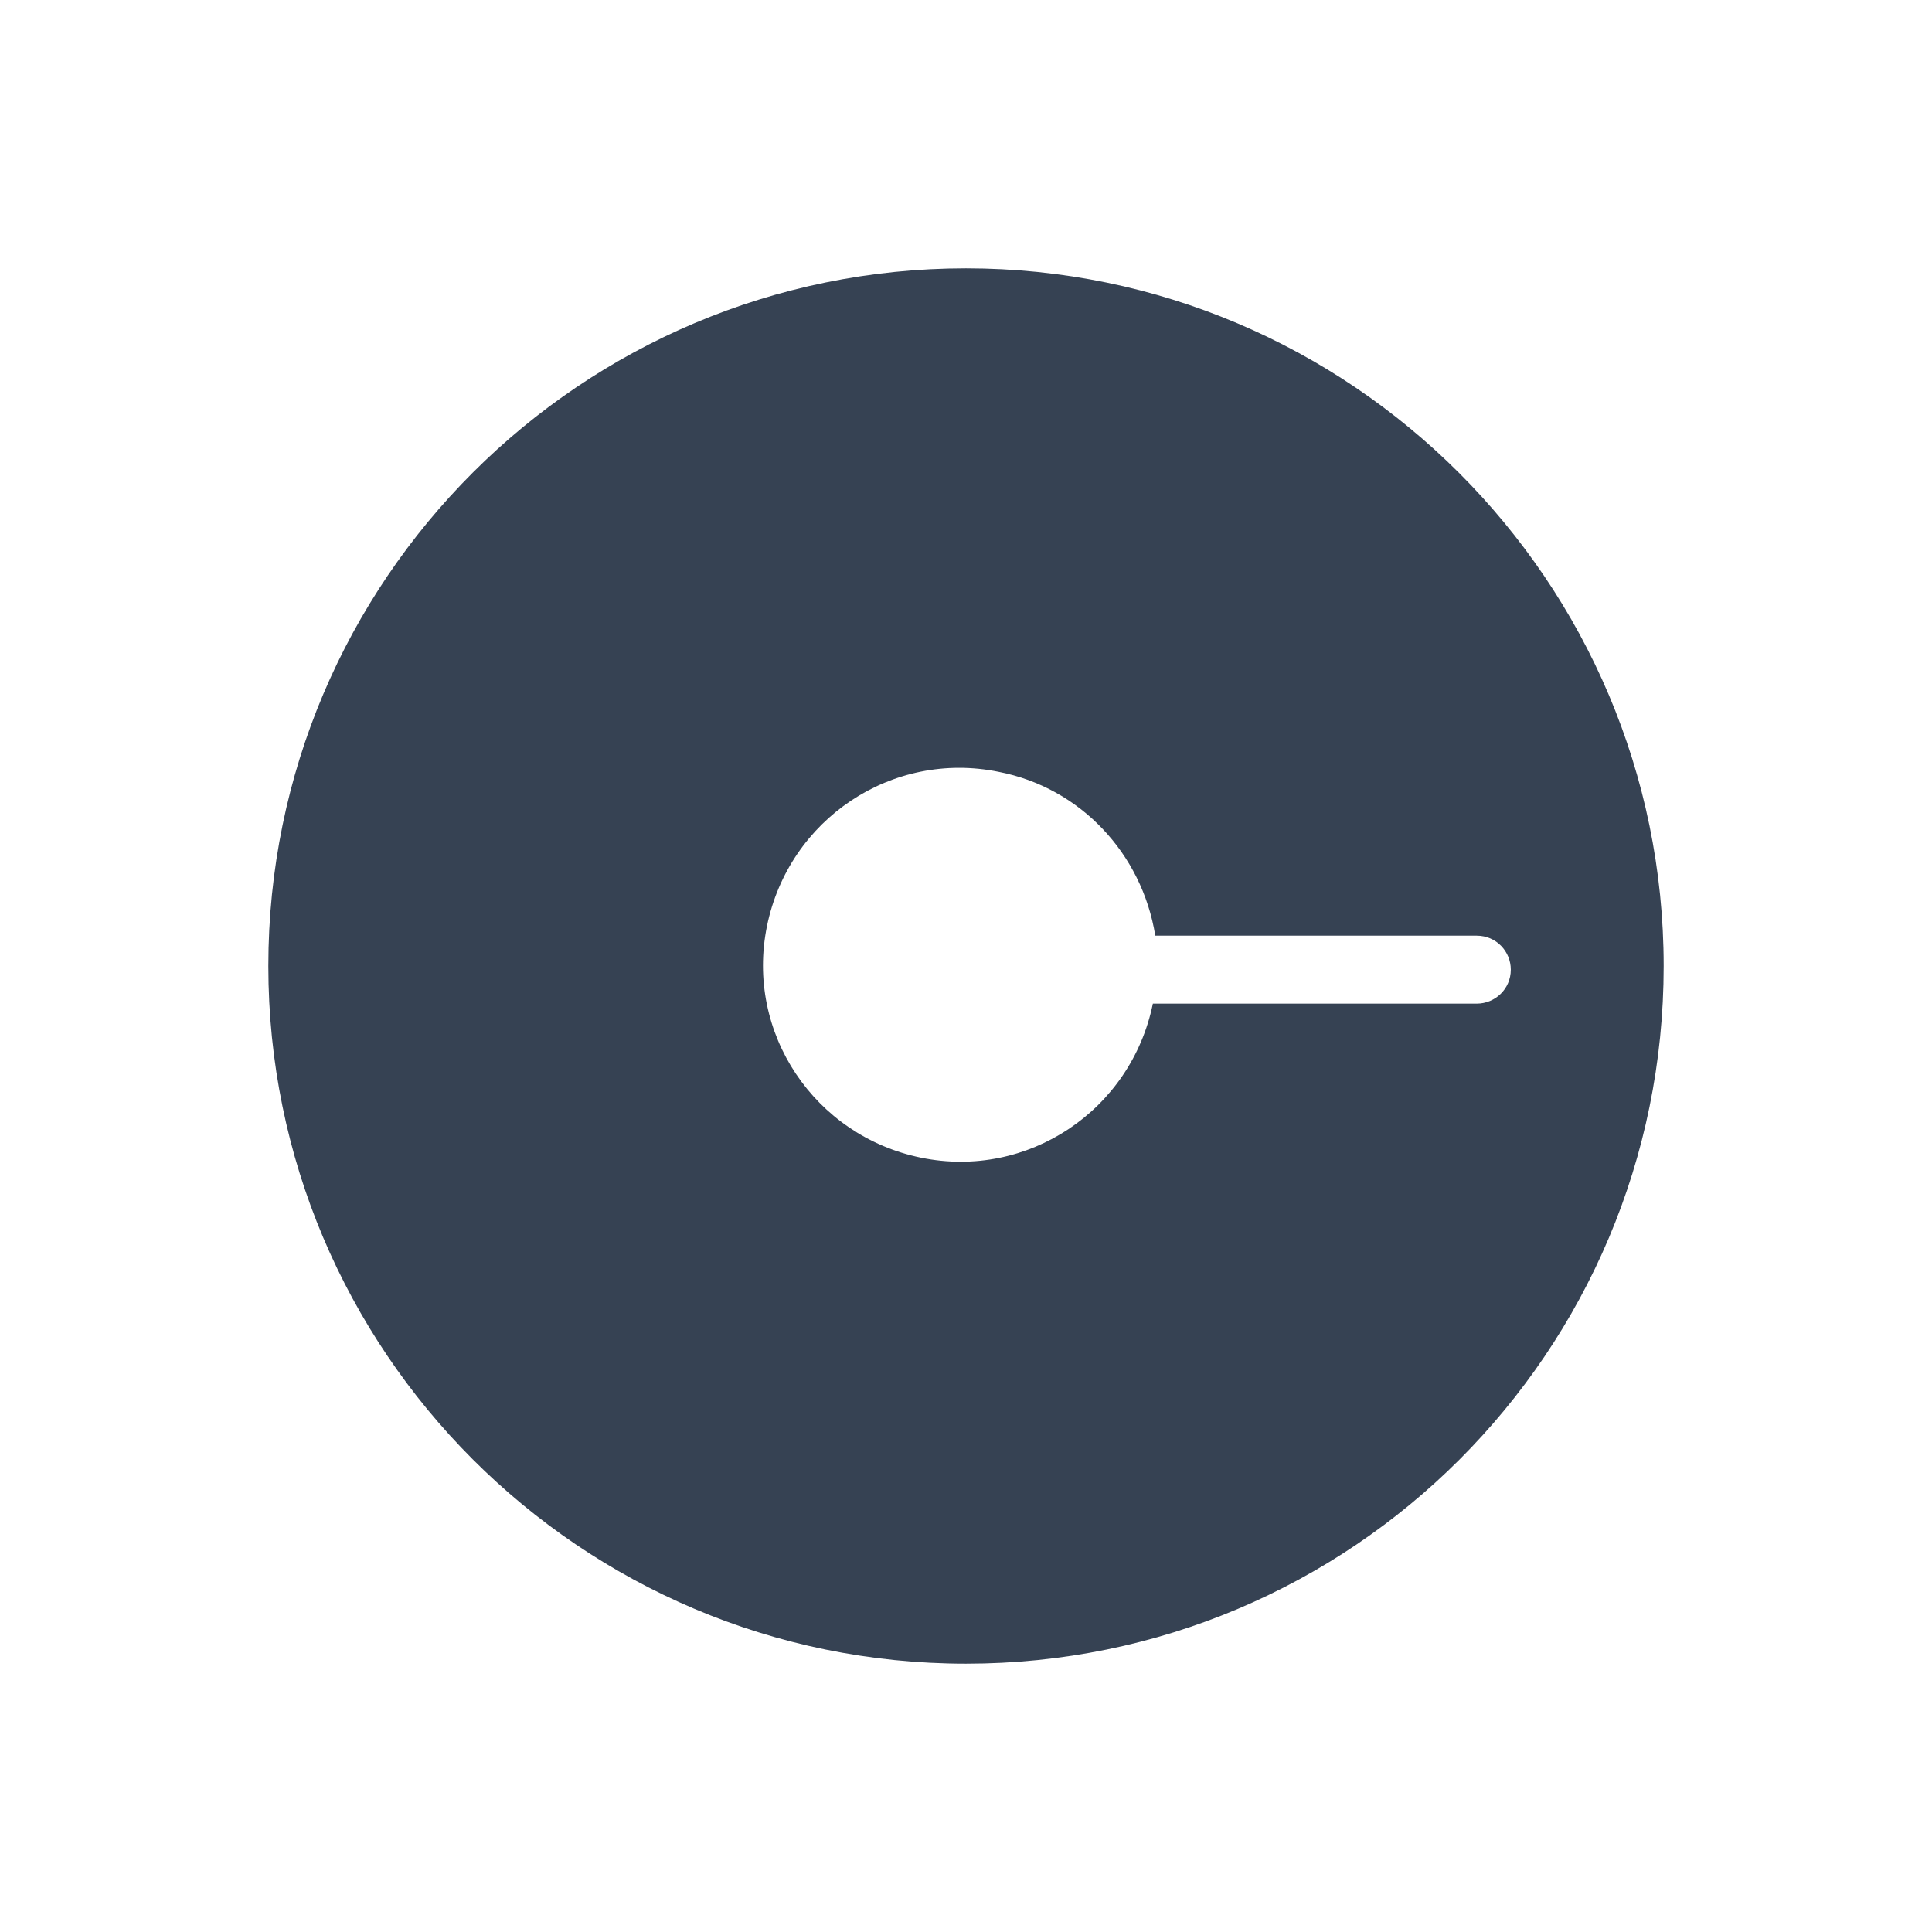 <svg width="72" height="72" viewBox="0 0 72 72" fill="none" xmlns="http://www.w3.org/2000/svg">
<path d="M36 10C21.666 10 10 21.621 10 36C10 50.334 21.621 62 36 62C50.379 62 62 50.379 62 36C62 21.666 50.334 10 36 10ZM55.036 37.402H42.964C42.15 41.381 38.306 43.958 34.327 43.144C30.348 42.33 27.77 38.487 28.584 34.508C29.398 30.529 33.242 27.951 37.221 28.765C40.25 29.353 42.556 31.795 43.054 34.87H55.036C55.76 34.87 56.303 35.457 56.303 36.136C56.303 36.859 55.715 37.402 55.036 37.402Z" fill="#364253"/>
</svg>
